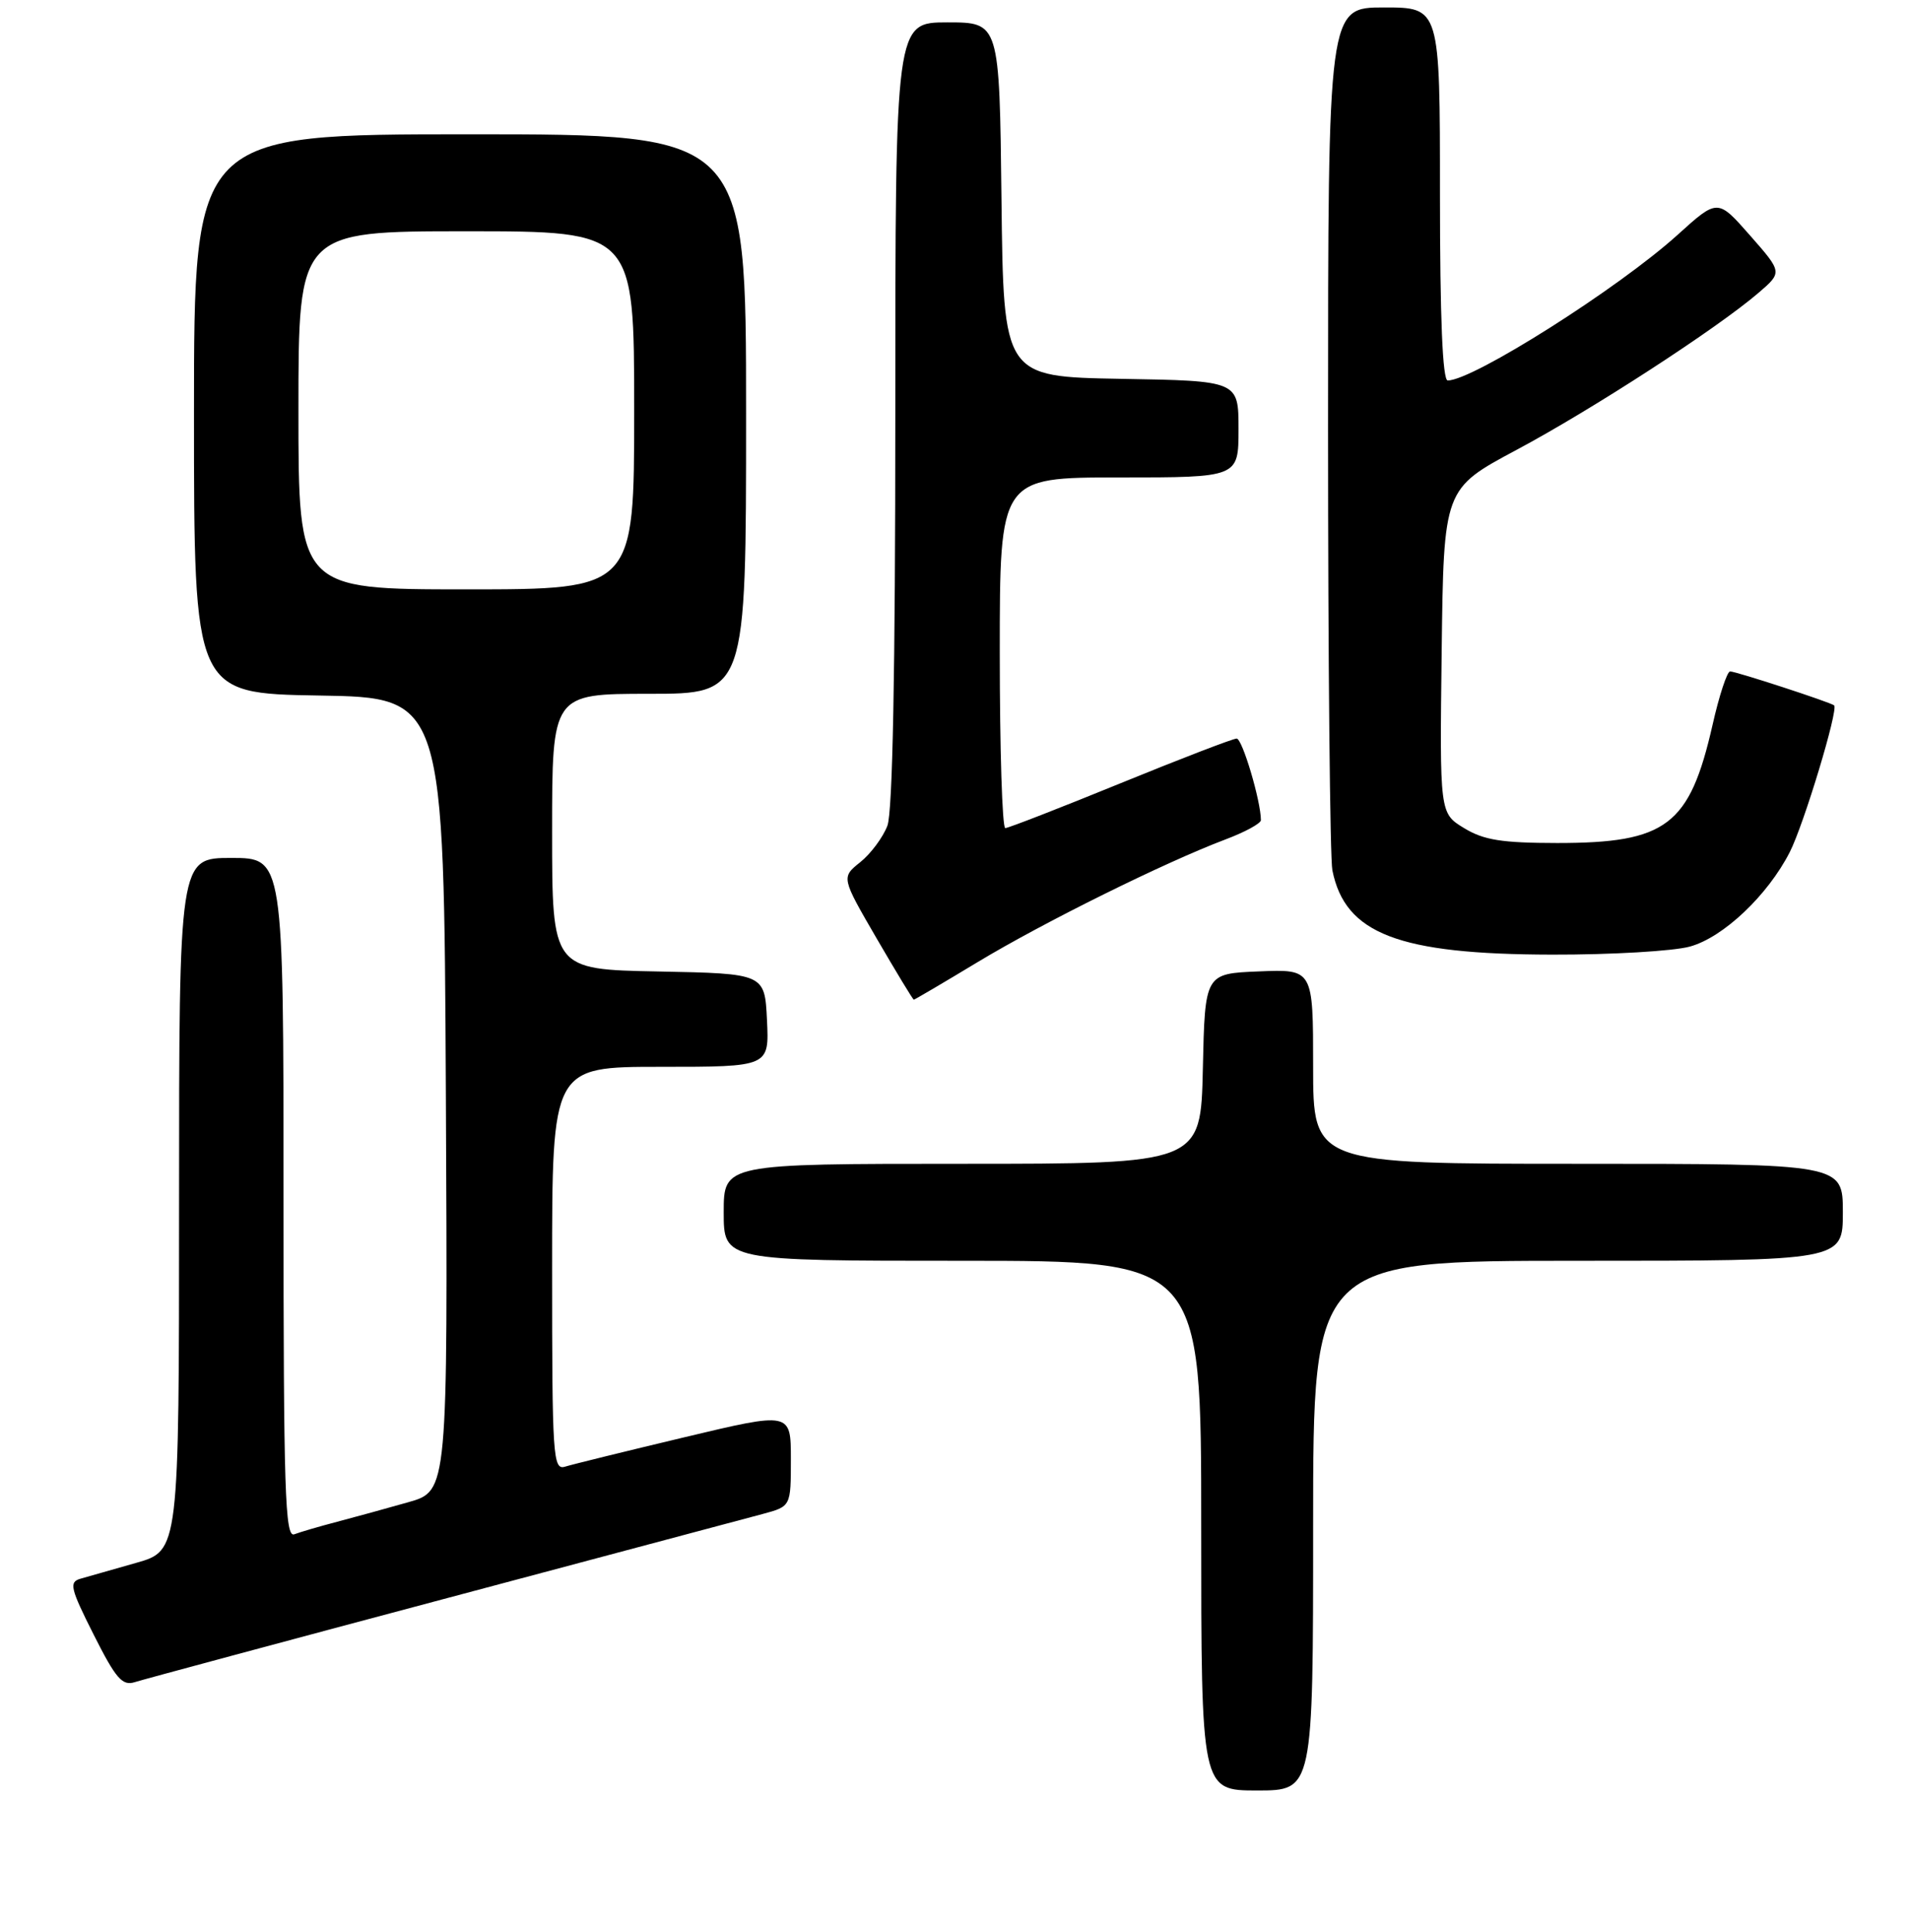 <?xml version="1.0" encoding="UTF-8" standalone="no"?>
<!DOCTYPE svg PUBLIC "-//W3C//DTD SVG 1.1//EN" "http://www.w3.org/Graphics/SVG/1.1/DTD/svg11.dtd" >
<svg xmlns="http://www.w3.org/2000/svg" xmlns:xlink="http://www.w3.org/1999/xlink" version="1.1" viewBox="0 0 256 259">
 <g >
 <path fill="currentColor"
d=" M 176.00 204.50 C 176.00 169.00 176.00 169.00 211.50 169.00 C 247.00 169.00 247.00 169.00 247.00 162.50 C 247.00 156.00 247.00 156.00 211.50 156.00 C 176.00 156.00 176.00 156.00 176.00 142.96 C 176.00 129.91 176.00 129.91 168.75 130.21 C 161.50 130.50 161.50 130.50 161.22 143.25 C 160.94 156.00 160.94 156.00 128.97 156.00 C 97.00 156.00 97.00 156.00 97.00 162.50 C 97.00 169.00 97.00 169.00 129.00 169.00 C 161.00 169.00 161.00 169.00 161.00 204.50 C 161.00 240.00 161.00 240.00 168.50 240.00 C 176.00 240.00 176.00 240.00 176.00 204.50 Z  M 59.27 214.39 C 80.85 208.64 100.19 203.48 102.25 202.93 C 106.00 201.92 106.00 201.92 106.00 195.59 C 106.00 189.25 106.00 189.25 91.75 192.65 C 83.91 194.52 76.71 196.29 75.75 196.59 C 74.11 197.10 74.00 195.39 74.00 170.07 C 74.00 143.00 74.00 143.00 88.55 143.00 C 103.10 143.00 103.10 143.00 102.80 136.75 C 102.50 130.50 102.50 130.50 88.25 130.22 C 74.00 129.95 74.00 129.95 74.00 111.47 C 74.00 93.00 74.00 93.00 87.00 93.00 C 100.00 93.00 100.00 93.00 100.00 55.50 C 100.00 18.00 100.00 18.00 63.00 18.00 C 26.00 18.00 26.00 18.00 26.00 55.48 C 26.00 92.95 26.00 92.95 42.75 93.23 C 59.50 93.50 59.50 93.50 59.76 146.68 C 60.02 199.85 60.02 199.85 54.76 201.35 C 51.87 202.17 47.56 203.36 45.19 203.98 C 42.82 204.60 40.23 205.36 39.44 205.66 C 38.20 206.14 38.00 199.85 38.00 160.61 C 38.00 115.00 38.00 115.00 31.00 115.00 C 24.00 115.00 24.00 115.00 24.00 161.43 C 24.00 207.86 24.00 207.86 18.25 209.49 C 15.09 210.38 11.72 211.34 10.77 211.62 C 9.23 212.07 9.43 212.91 12.56 219.12 C 15.52 225.00 16.39 226.01 18.06 225.48 C 19.15 225.13 37.70 220.14 59.27 214.39 Z  M 131.09 128.93 C 139.88 123.63 156.12 115.59 164.25 112.52 C 166.86 111.54 169.00 110.37 169.00 109.94 C 169.00 107.39 166.51 99.00 165.75 99.00 C 165.26 99.00 158.24 101.70 150.16 105.00 C 142.08 108.30 135.14 111.00 134.74 111.00 C 134.33 111.00 134.00 100.43 134.00 87.50 C 134.00 64.00 134.00 64.00 150.00 64.00 C 166.00 64.00 166.00 64.00 166.00 57.53 C 166.00 51.05 166.00 51.05 150.25 50.78 C 134.50 50.50 134.50 50.50 134.23 26.75 C 133.96 3.00 133.96 3.00 126.98 3.00 C 120.00 3.00 120.00 3.00 120.00 55.43 C 120.00 90.04 119.64 108.83 118.94 110.68 C 118.35 112.23 116.72 114.43 115.31 115.56 C 112.75 117.61 112.75 117.61 117.51 125.81 C 120.13 130.31 122.36 134.00 122.48 134.00 C 122.59 134.00 126.47 131.72 131.09 128.93 Z  M 226.50 126.88 C 230.98 125.65 236.94 120.00 239.89 114.21 C 241.78 110.49 246.44 95.06 245.83 94.55 C 245.30 94.12 232.68 90.00 231.89 90.00 C 231.49 90.00 230.42 93.23 229.53 97.19 C 226.46 110.66 223.38 113.00 208.72 113.00 C 201.27 112.99 198.87 112.61 196.23 111.00 C 192.96 109.01 192.96 109.01 193.23 87.26 C 193.50 65.52 193.50 65.52 203.27 60.30 C 213.42 54.88 230.15 44.02 235.70 39.25 C 238.90 36.50 238.90 36.50 234.56 31.56 C 230.22 26.62 230.22 26.62 224.86 31.47 C 216.95 38.63 197.43 51.00 194.04 51.00 C 193.35 51.00 193.00 42.64 193.00 26.00 C 193.00 1.00 193.00 1.00 185.50 1.00 C 178.00 1.00 178.00 1.00 178.00 57.37 C 178.00 88.38 178.26 115.06 178.58 116.66 C 180.29 125.18 187.44 127.92 208.00 127.96 C 215.97 127.98 224.30 127.49 226.50 126.88 Z  M 40.00 55.00 C 40.00 31.00 40.00 31.00 62.50 31.00 C 85.00 31.00 85.00 31.00 85.00 55.00 C 85.00 79.00 85.00 79.00 62.50 79.00 C 40.00 79.00 40.00 79.00 40.00 55.00 Z "/>
</g>
</svg>
